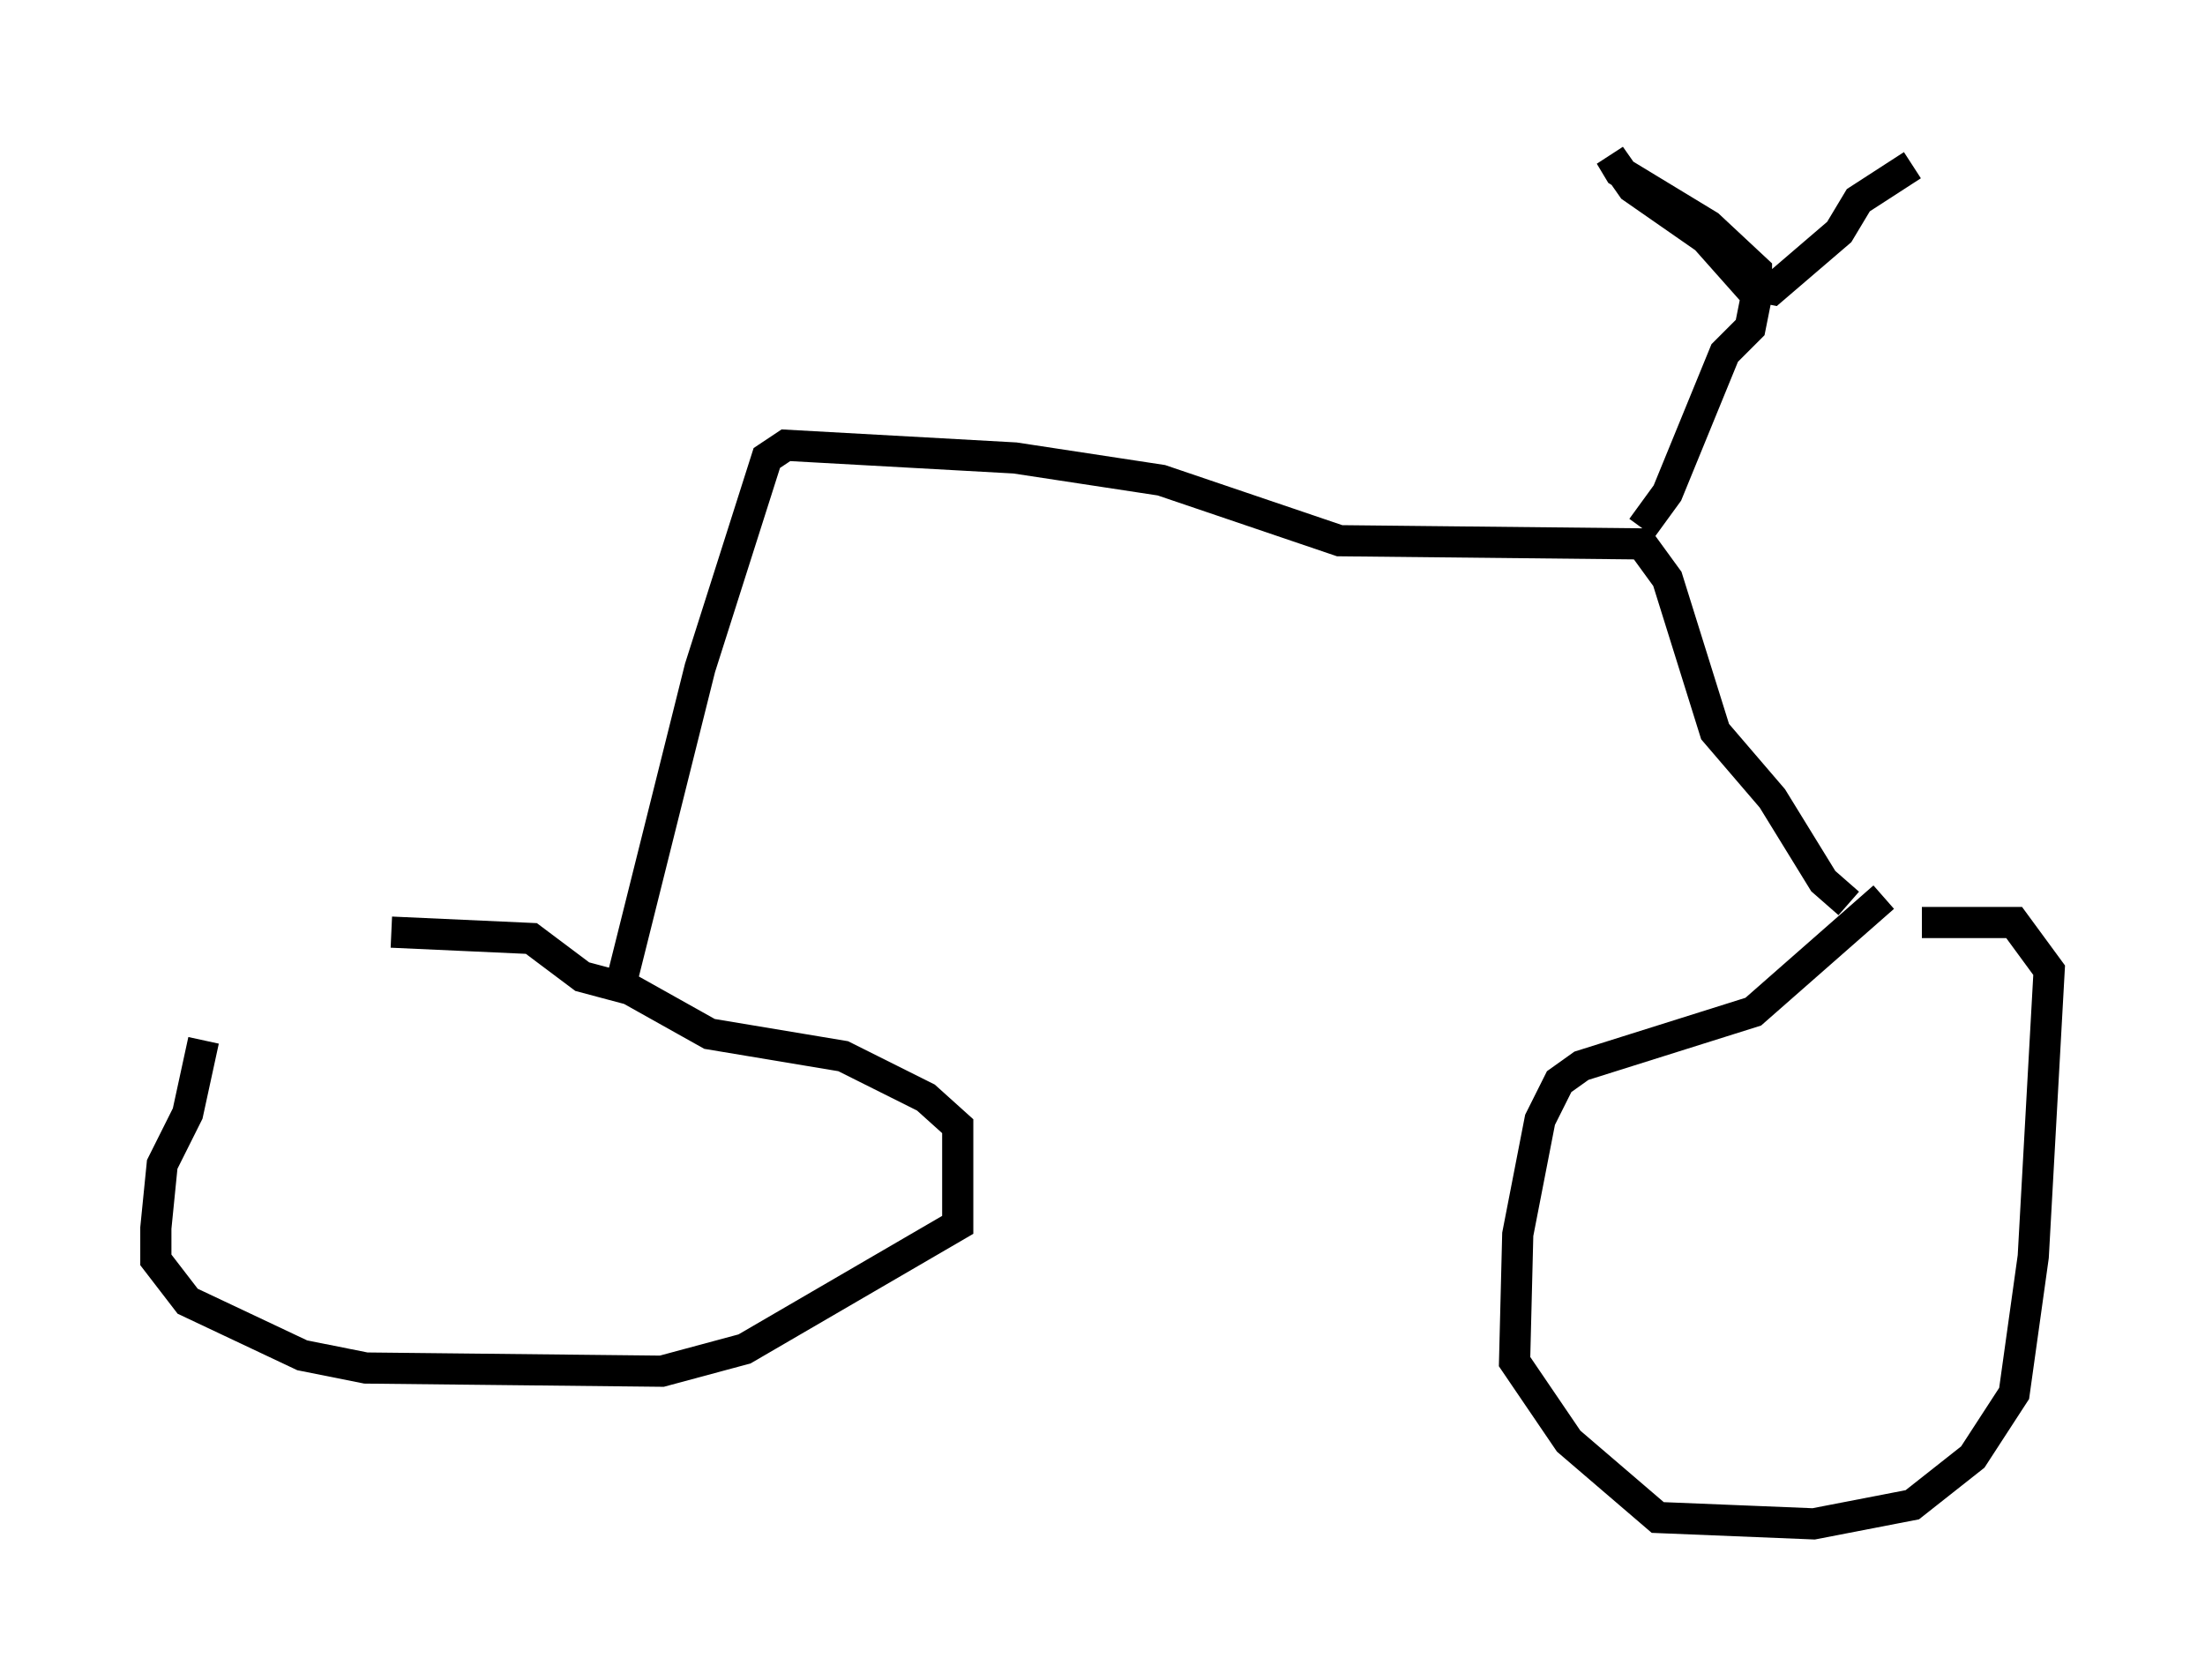 <?xml version="1.0" encoding="utf-8" ?>
<svg baseProfile="full" height="53.896" version="1.1" width="70.74" xmlns="http://www.w3.org/2000/svg" xmlns:ev="http://www.w3.org/2001/xml-events" xmlns:xlink="http://www.w3.org/1999/xlink"><defs /><rect fill="white" height="53.896" width="70.74" x="0" y="0" /><path d="M12.35, 30.011 m-5.819, 3.369 l-0.51, 2.348 -0.817, 1.633 l-0.204, 2.042 0.0, 1.021 l1.021, 1.327 3.675, 1.735 l2.042, 0.408 9.494, 0.102 l2.654, -0.715 6.84, -3.981 l0.0, -3.165 -1.021, -0.919 l-2.654, -1.327 -4.288, -0.715 l-2.552, -1.429 -1.531, -0.408 l-1.633, -1.225 -4.492, -0.204 m47.878, -1.123 l-4.185, 3.675 -5.513, 1.735 l-0.715, 0.51 -0.613, 1.225 l-0.715, 3.675 -0.102, 4.083 l1.735, 2.552 2.858, 2.45 l5.002, 0.204 3.165, -0.613 l1.94, -1.531 1.327, -2.042 l0.613, -4.39 0.51, -9.188 l-1.123, -1.531 -2.96, 0.0 m-41.65, 1.633 l2.45, -9.8 2.144, -6.738 l0.613, -0.408 7.35, 0.408 l4.696, 0.715 5.717, 1.94 l9.698, 0.102 0.817, 1.123 l1.531, 4.9 1.838, 2.144 l1.633, 2.654 0.817, 0.715 m-6.635, -12.046 l0.817, -1.123 1.838, -4.492 l0.817, -0.817 0.204, -1.021 l-1.633, -1.838 -2.348, -1.633 l-0.715, -1.021 0.306, 0.51 l2.858, 1.735 1.531, 1.429 l0.0, 0.51 0.51, 0.102 l2.144, -1.838 0.613, -1.021 l1.735, -1.123 " fill="none" stroke="black" stroke-width="1" /></svg>